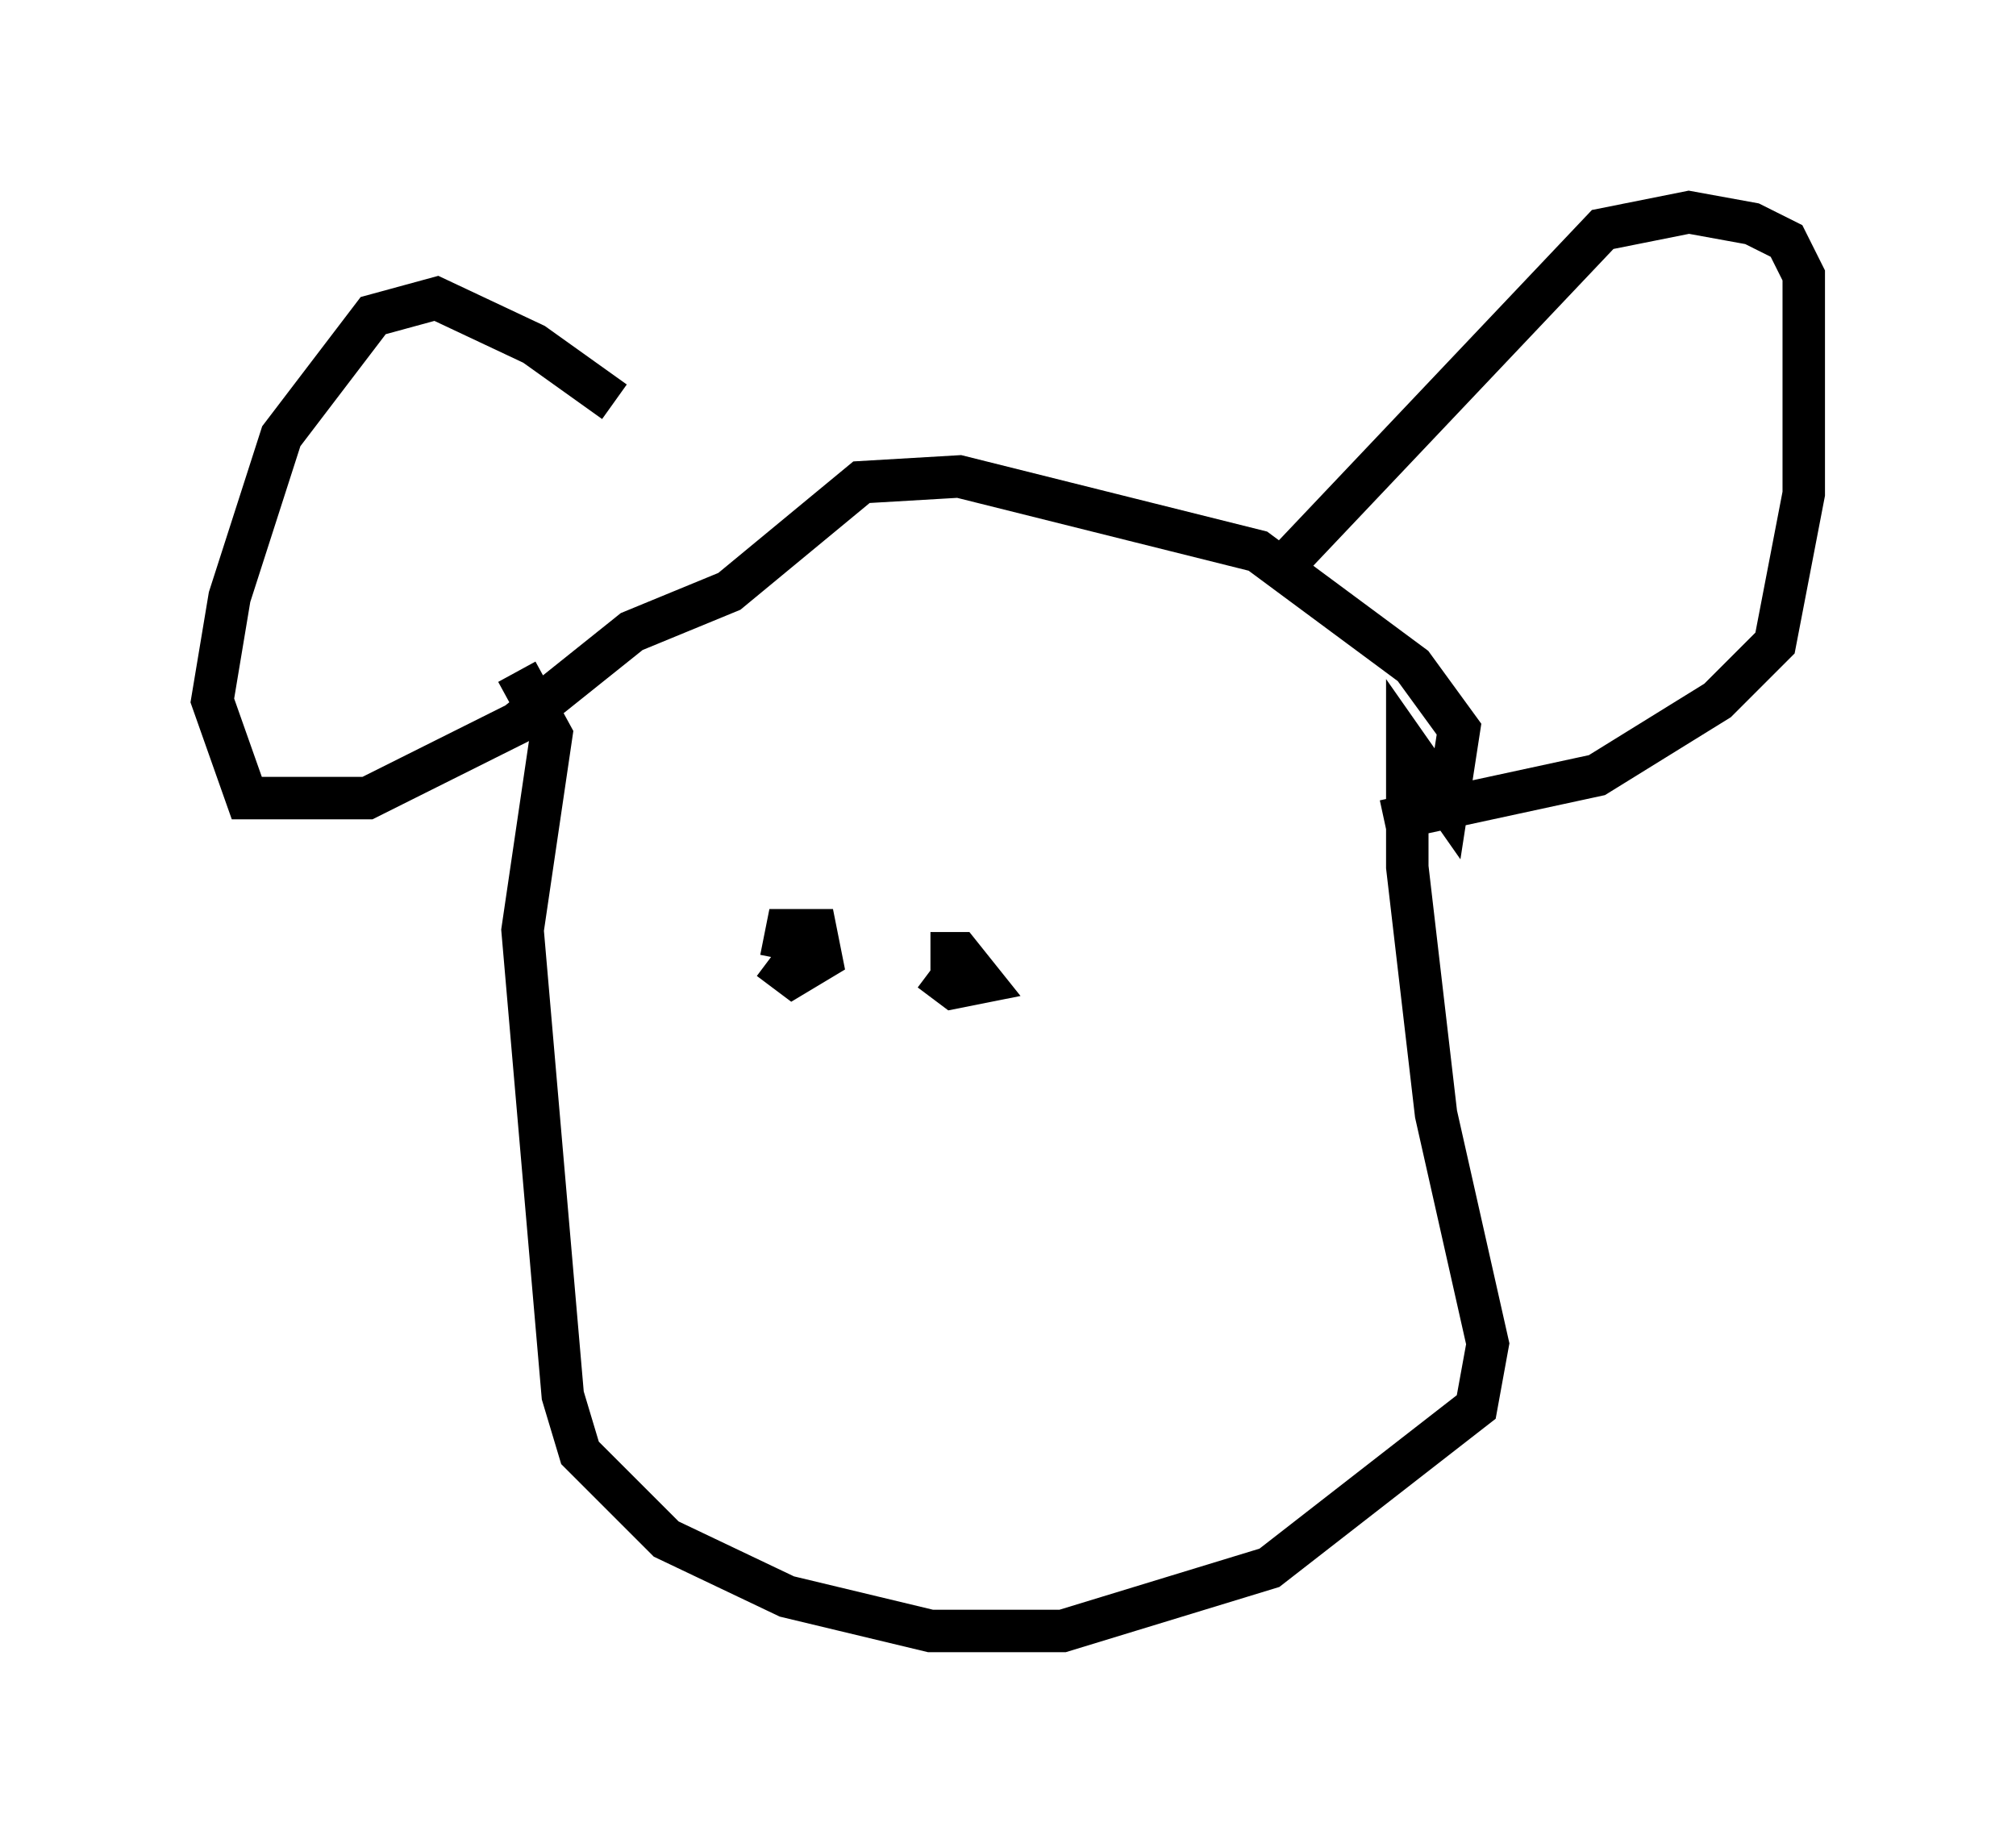 <?xml version="1.0" encoding="utf-8" ?>
<svg baseProfile="full" height="43.423" version="1.1" width="47.483" xmlns="http://www.w3.org/2000/svg" xmlns:ev="http://www.w3.org/2001/xml-events" xmlns:xlink="http://www.w3.org/1999/xlink"><defs /><rect fill="white" height="43.423" width="47.483" x="0" y="0" /><path d="M16.096, 11.495 m-1.624, -2.03 l-1.894, -1.353 -2.3, -1.083 l-1.488, 0.406 -2.165, 2.842 l-1.218, 3.789 -0.406, 2.436 l0.812, 2.3 2.842, 0.0 l3.518, -1.759 2.706, -2.165 l2.3, -0.947 3.112, -2.571 l2.3, -0.135 7.036, 1.759 l3.654, 2.706 1.083, 1.488 l-0.271, 1.759 -0.947, -1.353 l0.0, 2.842 0.677, 5.819 l1.218, 5.413 -0.271, 1.488 l-4.871, 3.789 -4.871, 1.488 l-3.112, 0.0 -3.383, -0.812 l-2.842, -1.353 -2.03, -2.03 l-0.406, -1.353 -0.947, -10.961 l0.677, -4.601 -0.812, -1.488 m18.268, -2.706 l7.307, -7.713 2.03, -0.406 l1.488, 0.271 0.812, 0.406 l0.406, 0.812 0.0, 5.142 l-0.677, 3.518 -1.353, 1.353 l-2.842, 1.759 -5.007, 1.083 m-14.208, 3.248 l0.135, -0.677 0.677, 0.0 l0.135, 0.677 -0.677, 0.406 l-0.541, -0.406 m3.789, -0.135 l0.677, 0.0 0.541, 0.677 l-0.677, 0.135 -0.541, -0.406 " fill="none" stroke="black" stroke-width="1" /></svg>